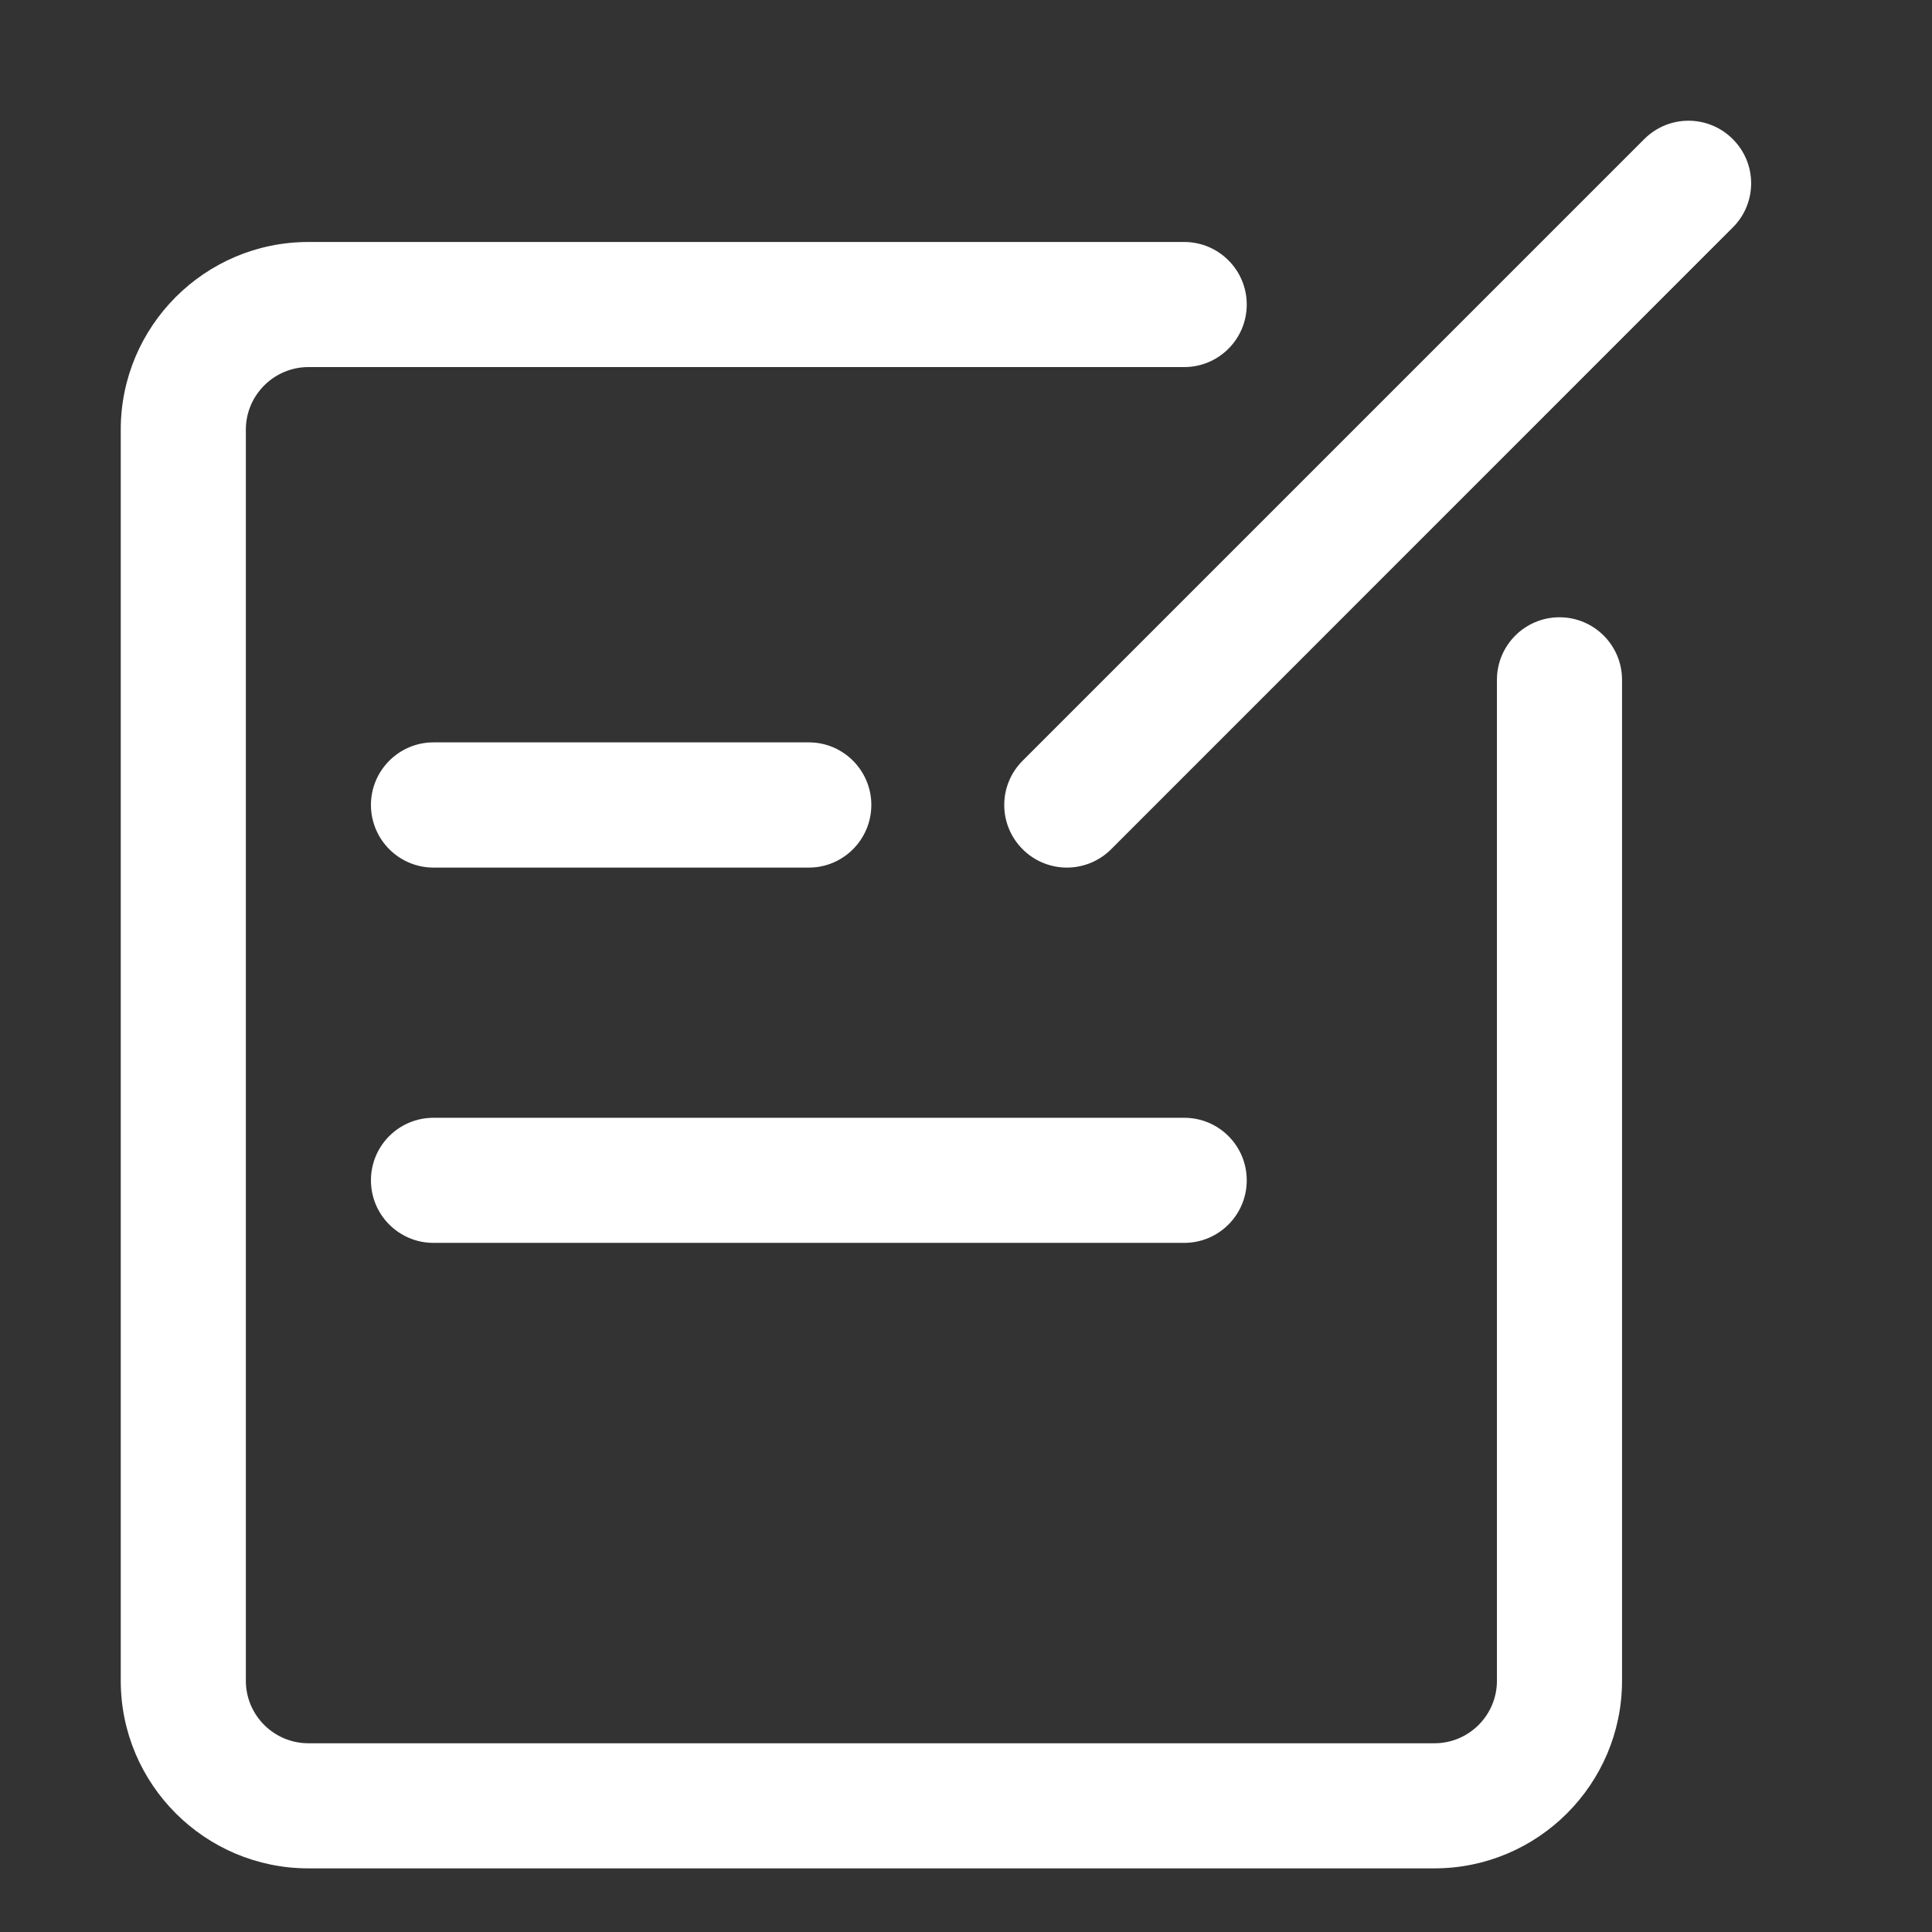 <?xml version="1.0" encoding="UTF-8" standalone="no"?>
<svg width="16px" height="16px" viewBox="0 0 16 16" version="1.1" xmlns="http://www.w3.org/2000/svg" xmlns:xlink="http://www.w3.org/1999/xlink">
    <rect x="0" y="0" width="16" height="16" fill="#333333" stroke="none"/>
    <!-- Generator: Sketch 46.2 (44496) - http://www.bohemiancoding.com/sketch -->
    <title>方案管理@2x</title>
    <desc>Created with Sketch.</desc>
    <defs></defs>
    <g id="切图" stroke="none" stroke-width="1" fill="none" fill-rule="evenodd">
        <g id="方案管理" fill="#FFFFFF">
            <path d="M9.807,10.293 L3.59,10.293 C3.304,10.293 3.072,10.061 3.072,9.775 C3.072,9.488 3.304,9.257 3.59,9.257 L9.807,9.257 C10.093,9.257 10.325,9.488 10.325,9.775 C10.325,10.061 10.093,10.293 9.807,10.293 M6.699,7.185 L3.59,7.185 C3.304,7.185 3.072,6.952 3.072,6.666 C3.072,6.381 3.304,6.148 3.59,6.148 L6.699,6.148 C6.984,6.148 7.216,6.381 7.216,6.666 C7.216,6.952 6.984,7.185 6.699,7.185 M8.835,7.185 C8.703,7.185 8.57,7.134 8.469,7.033 C8.266,6.83 8.266,6.503 8.469,6.3 L13.617,1.152 C13.82,0.949 14.147,0.949 14.35,1.152 C14.553,1.354 14.553,1.682 14.35,1.884 L9.202,7.033 C9.101,7.134 8.968,7.185 8.835,7.185 M11.879,15.473 L2.554,15.473 C1.697,15.473 1,14.776 1,13.919 L1,3.558 C1,2.701 1.697,2.004 2.554,2.004 L9.807,2.004 C10.093,2.004 10.325,2.236 10.325,2.522 C10.325,2.808 10.093,3.04 9.807,3.04 L2.554,3.04 C2.269,3.04 2.036,3.273 2.036,3.558 L2.036,13.919 C2.036,14.205 2.269,14.437 2.554,14.437 L11.879,14.437 C12.165,14.437 12.397,14.205 12.397,13.919 L12.397,5.63 C12.397,5.344 12.629,5.112 12.915,5.112 C13.201,5.112 13.433,5.344 13.433,5.63 L13.433,13.919 C13.433,14.776 12.736,15.473 11.879,15.473" id="Page-1"></path>
        </g>
    </g>
</svg>